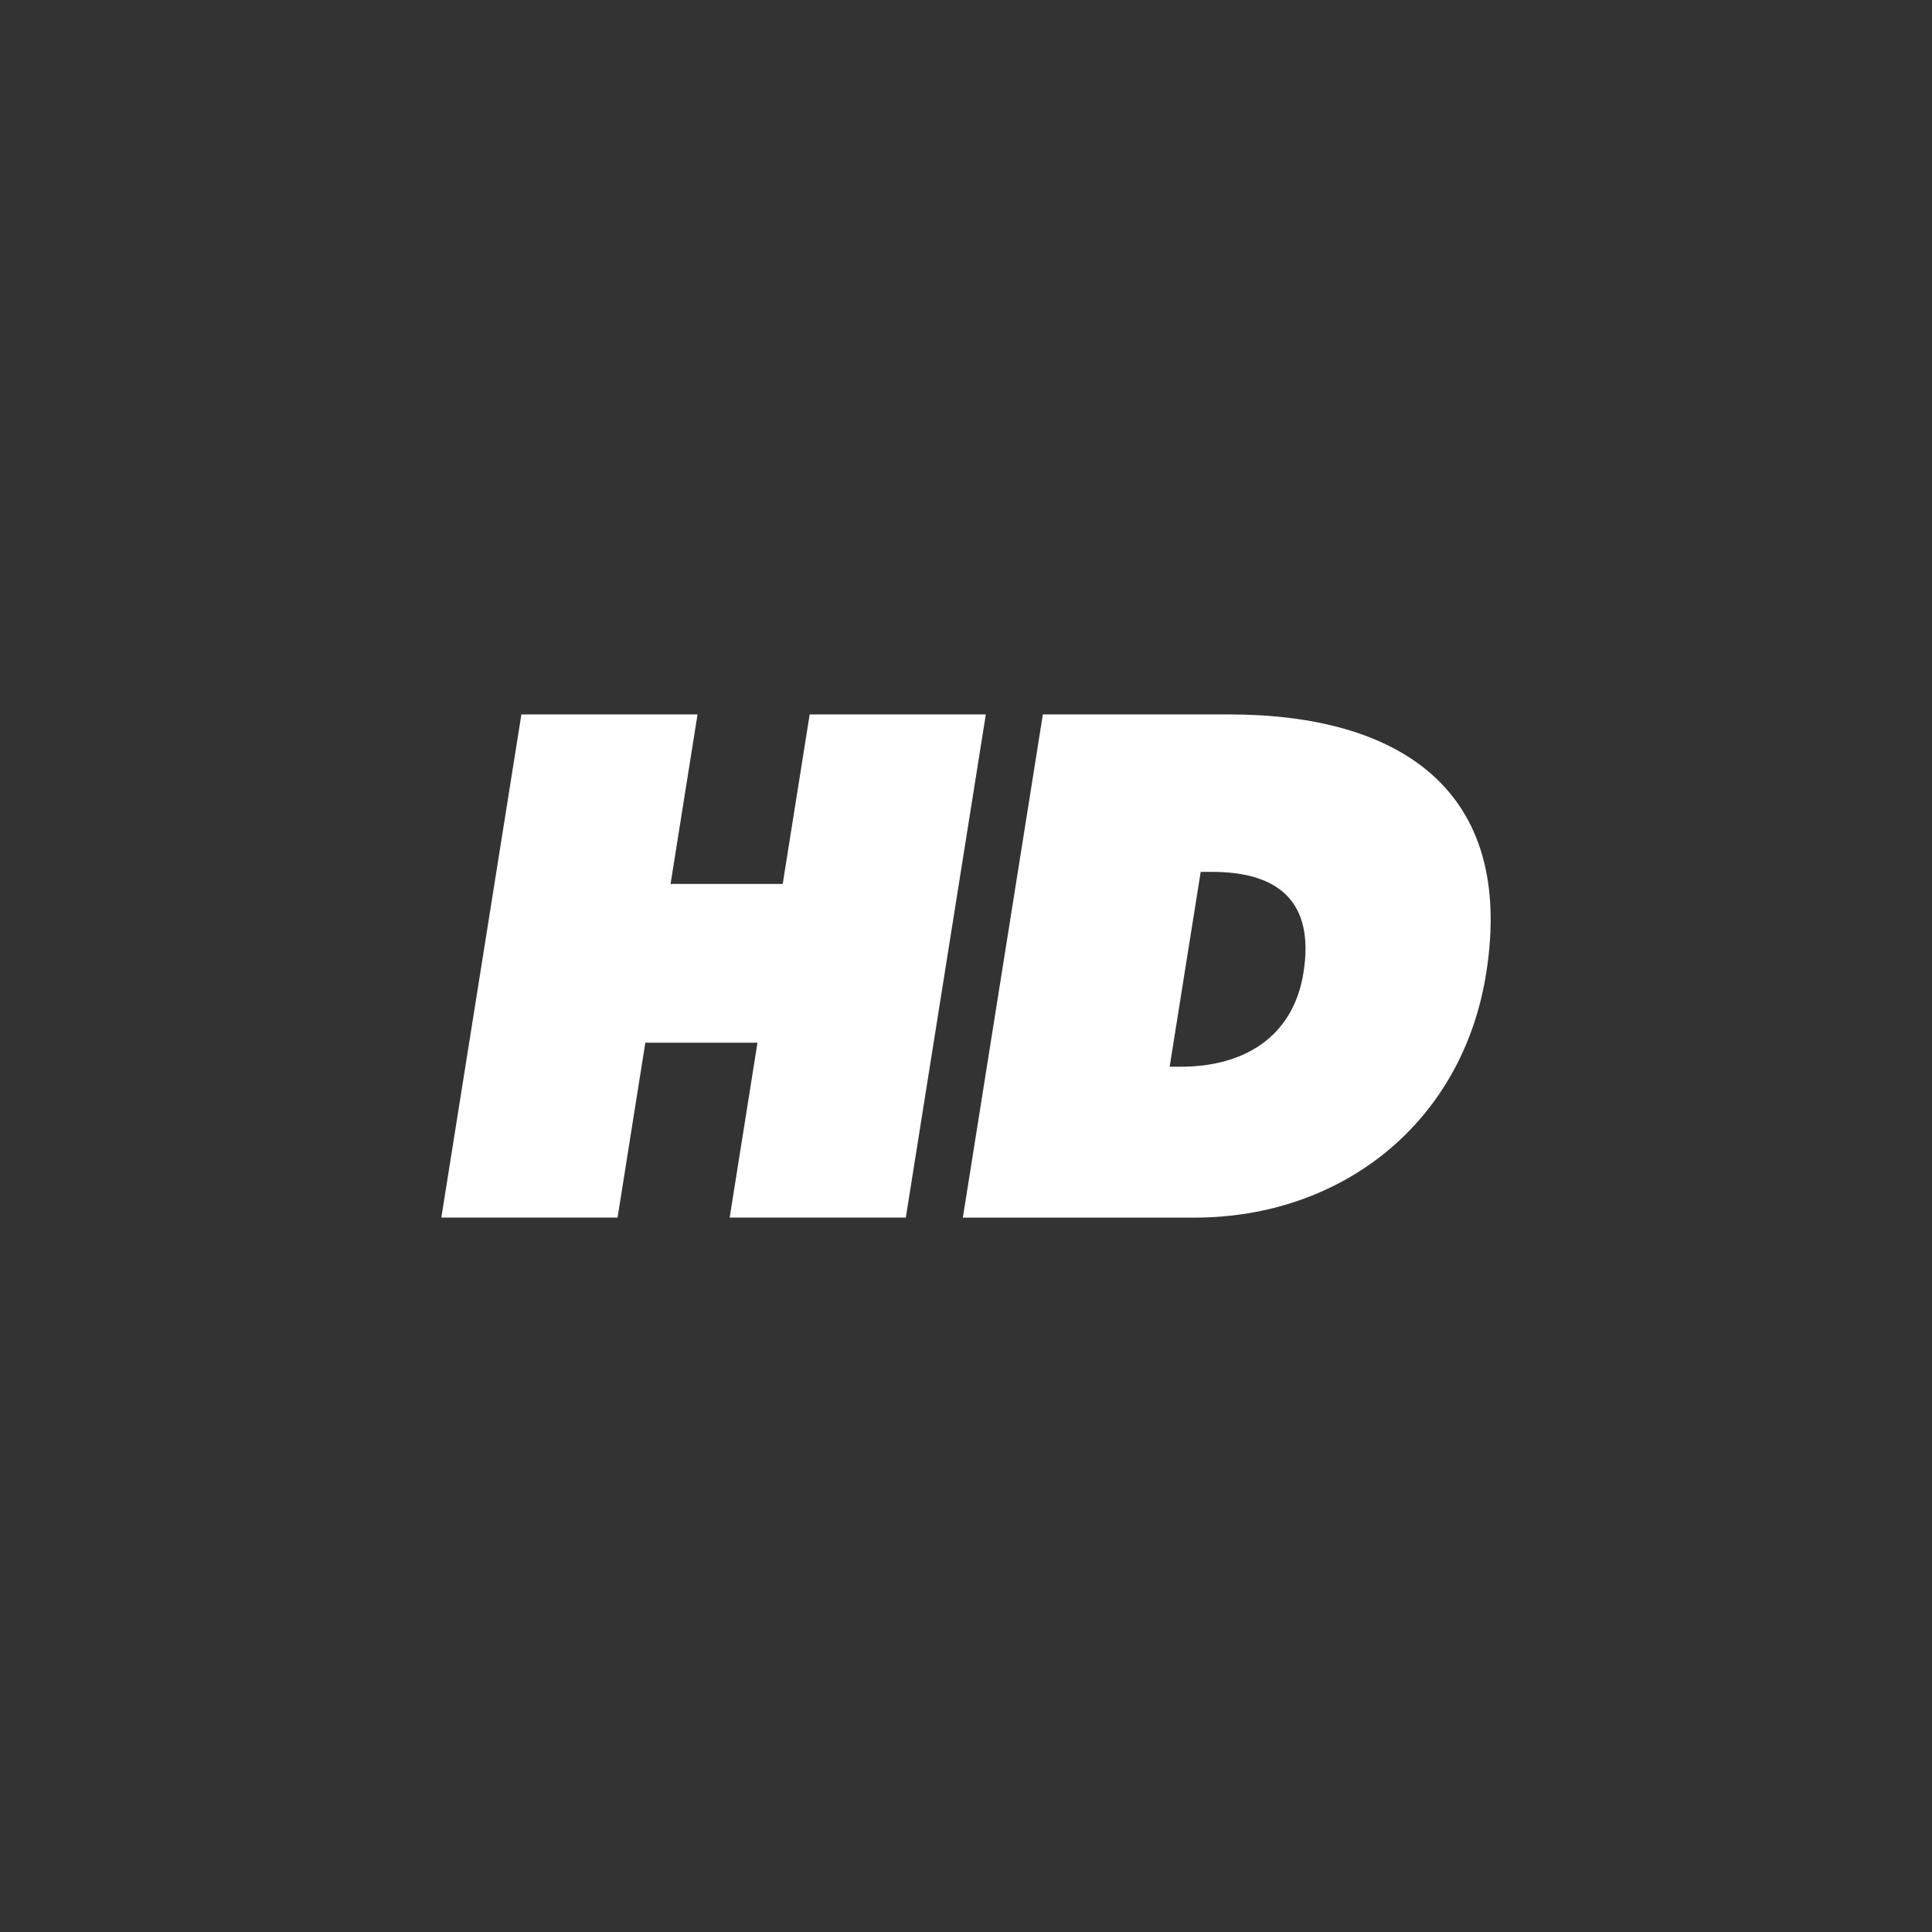 <?xml version="1.0" encoding="utf-8"?>
<!-- Generator: Adobe Illustrator 15.0.2, SVG Export Plug-In . SVG Version: 6.00 Build 0)  -->
<!DOCTYPE svg PUBLIC "-//W3C//DTD SVG 1.1//EN" "http://www.w3.org/Graphics/SVG/1.1/DTD/svg11.dtd">
<svg version="1.1" id="Layer_1" xmlns="http://www.w3.org/2000/svg" xmlns:xlink="http://www.w3.org/1999/xlink" x="0px" y="0px"
	 width="46px" height="46px" viewBox="0 0 46 46" enable-background="new 0 0 46 46" xml:space="preserve">
<rect x="0" y="0" width="46" height="46" fill="#333333" stroke="none"/>
<path fill="none" d="M23,0.375C10.525,0.375,0.375,10.523,0.375,23c0,12.477,10.15,22.625,22.625,22.625
	c12.477,0,22.625-10.148,22.625-22.625C45.625,10.523,35.477,0.375,23,0.375L23,0.375z"/>
<g>
	<path fill="#FFFFFF" d="M12.414,17.01h4.194l-0.642,4.036h2.67l0.642-4.036h4.194l-1.905,11.98h-4.194l0.662-4.164h-2.67
		l-0.661,4.164h-4.196L12.414,17.01z"/>
	<path fill="#FFFFFF" d="M24.83,17.01h4.433c4.02,0,6.822,1.763,6.122,6.165c-0.565,3.559-3.435,5.816-6.946,5.816h-5.514
		L24.83,17.01z M27.849,25.398h0.271c1.446,0,2.665-0.666,2.915-2.24c0.268-1.684-0.588-2.399-2.177-2.399h-0.27L27.849,25.398z"/>
</g>
</svg>
